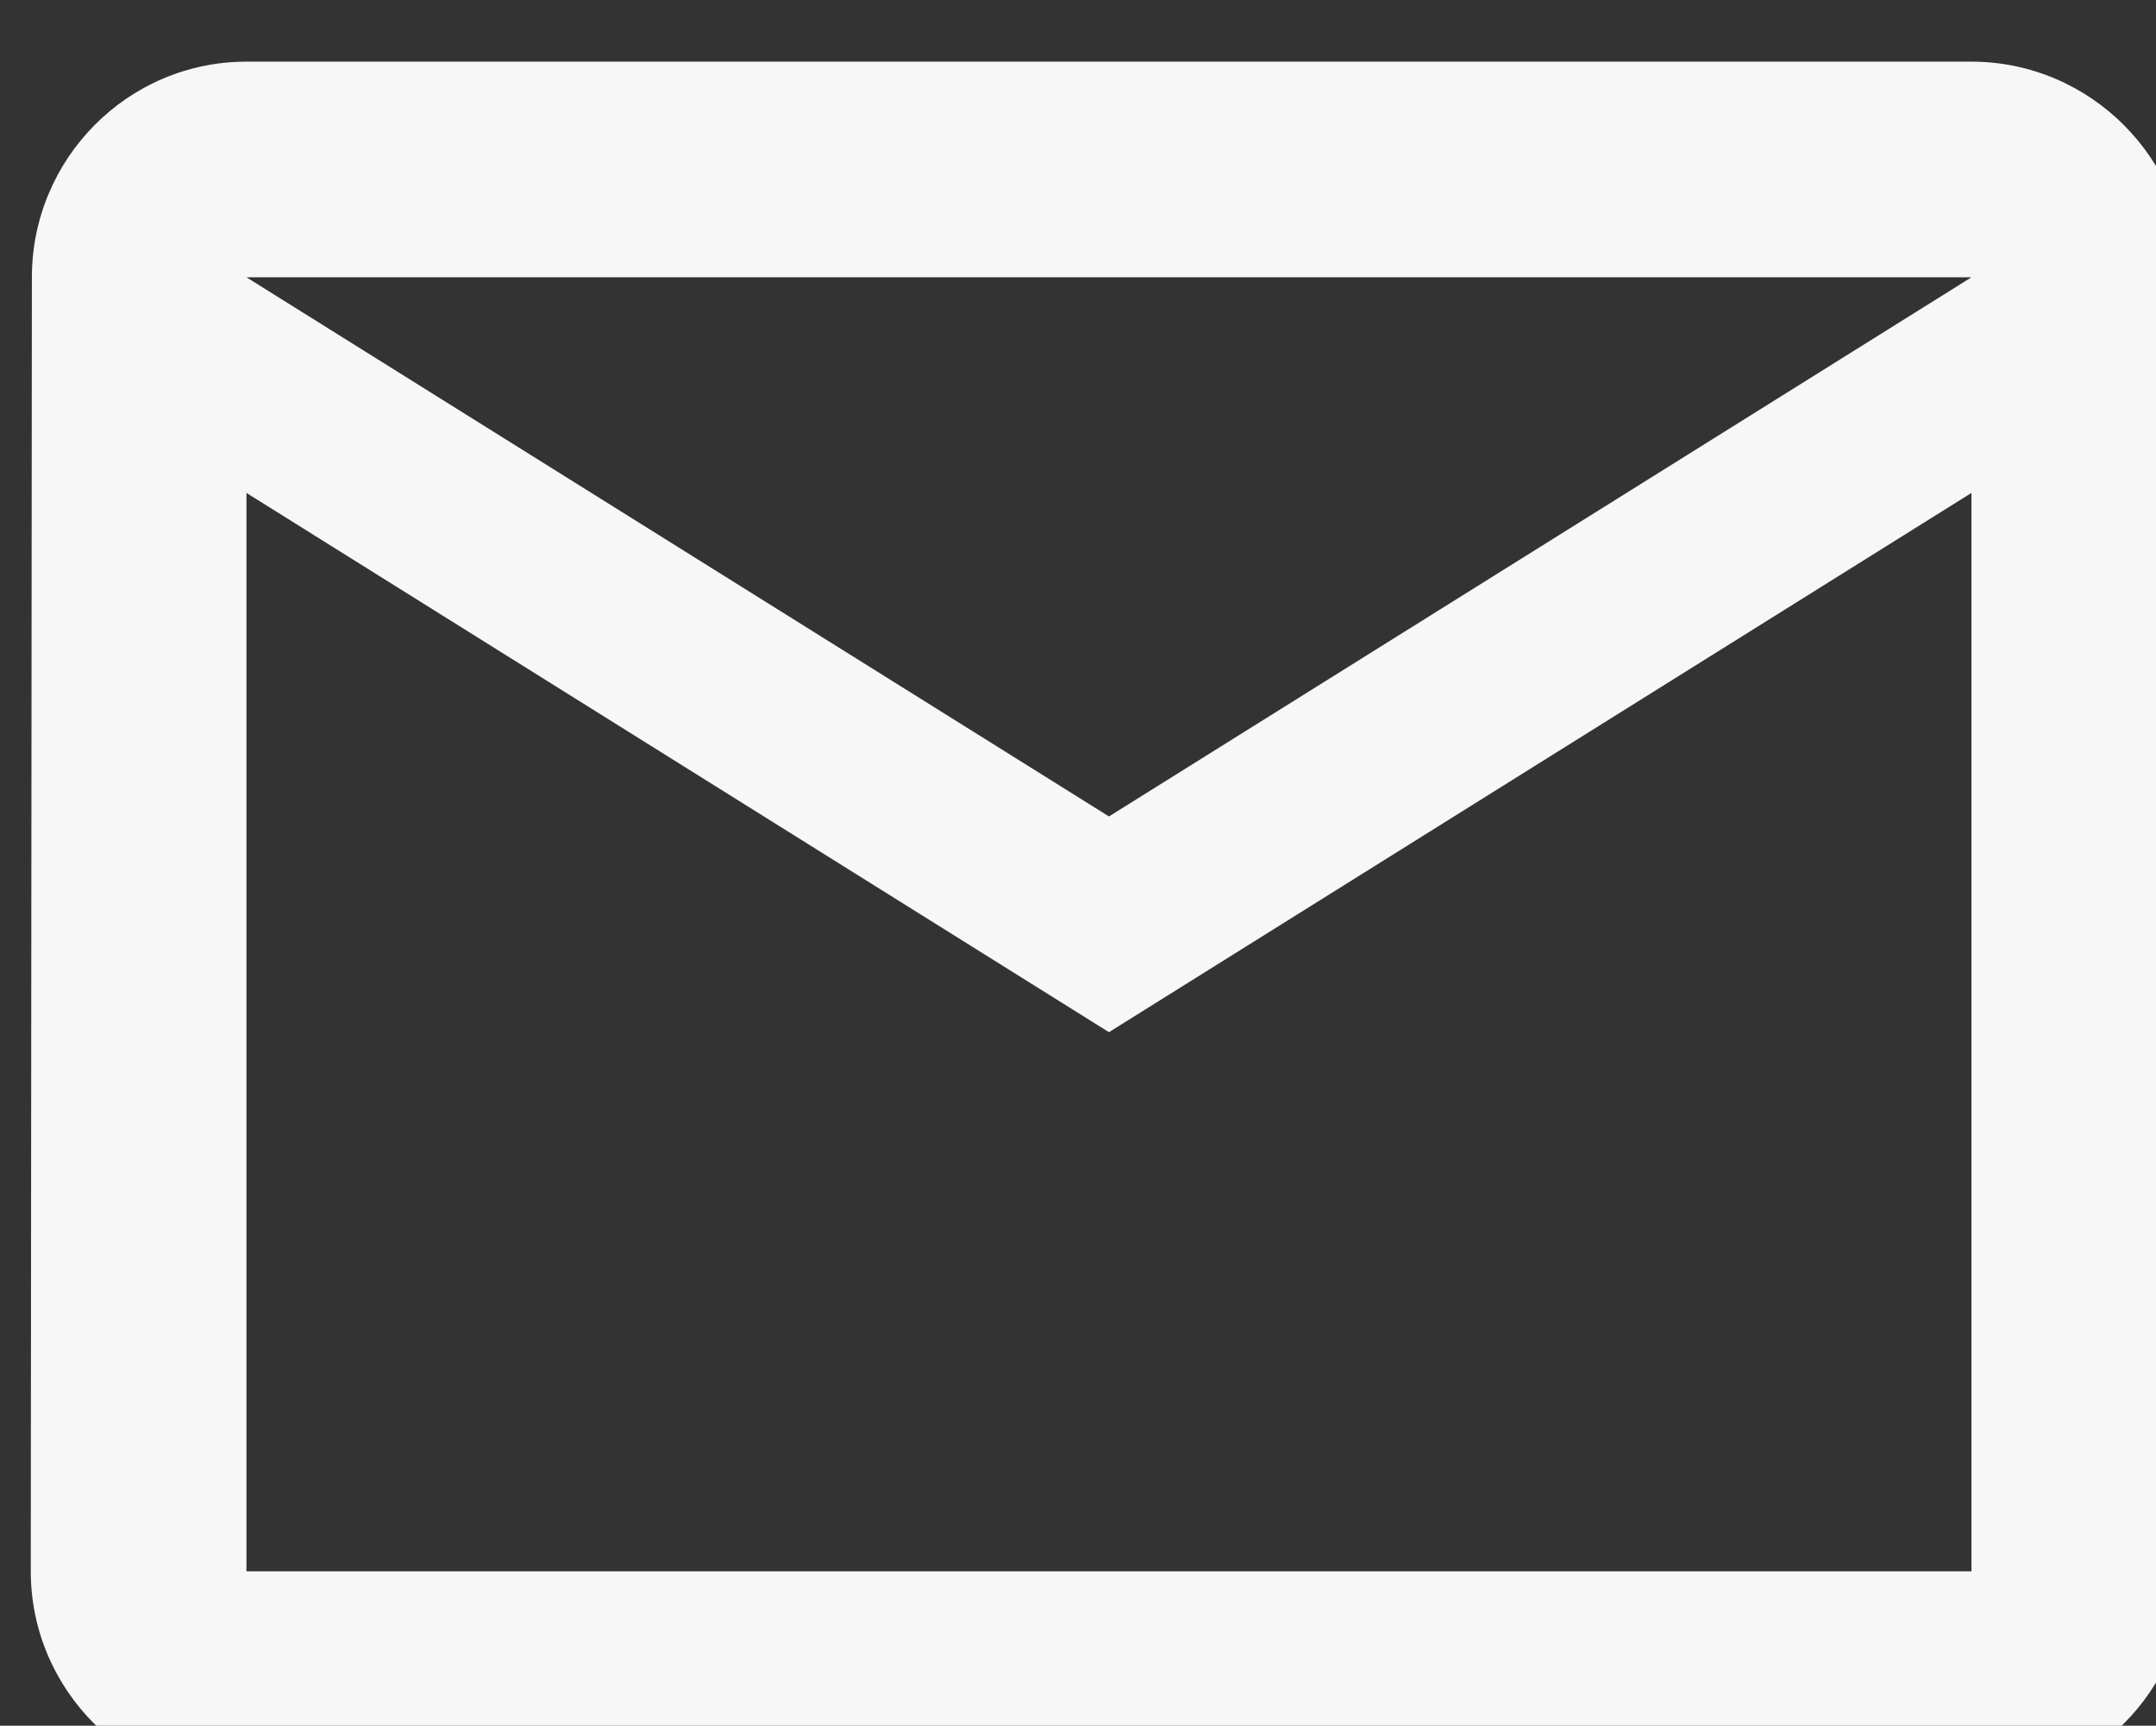 <?xml version="1.0" encoding="UTF-8"?>
<svg width="23.33px" height="18.67px" viewBox="0 0 23.33 18.67" version="1.1" xmlns="http://www.w3.org/2000/svg" xmlns:xlink="http://www.w3.org/1999/xlink">
    <rect x="0" y="0" width="23.33" height="18.67" fill="#333333" stroke="none"/>
    <g stroke="none" stroke-width="1" fill="none" fill-rule="evenodd">
        <g id="Main-page_1920-90_Final-(I-hope)" transform="translate(-1800, -979)">
            <g id="Chat" transform="translate(1784, 961)">
                <g id="baseline-mail_outline-24px" transform="translate(14, 14)">
                    <polygon points="0 0 28 0 28 28 0 28"></polygon>
                    <path d="M23.333,4.667 L4.667,4.667 C3.383,4.667 2.345,5.717 2.345,7 L2.333,21 C2.333,22.283 3.383,23.333 4.667,23.333 L23.333,23.333 C24.617,23.333 25.667,22.283 25.667,21 L25.667,7 C25.667,5.717 24.617,4.667 23.333,4.667 Z M23.333,21 L4.667,21 L4.667,9.333 L14,15.167 L23.333,9.333 L23.333,21 Z M14,12.833 L4.667,7 L23.333,7 L14,12.833 Z" fill="#F7F7F7" fill-rule="nonzero"></path>
                </g>
            </g>
        </g>
    </g>
</svg>

